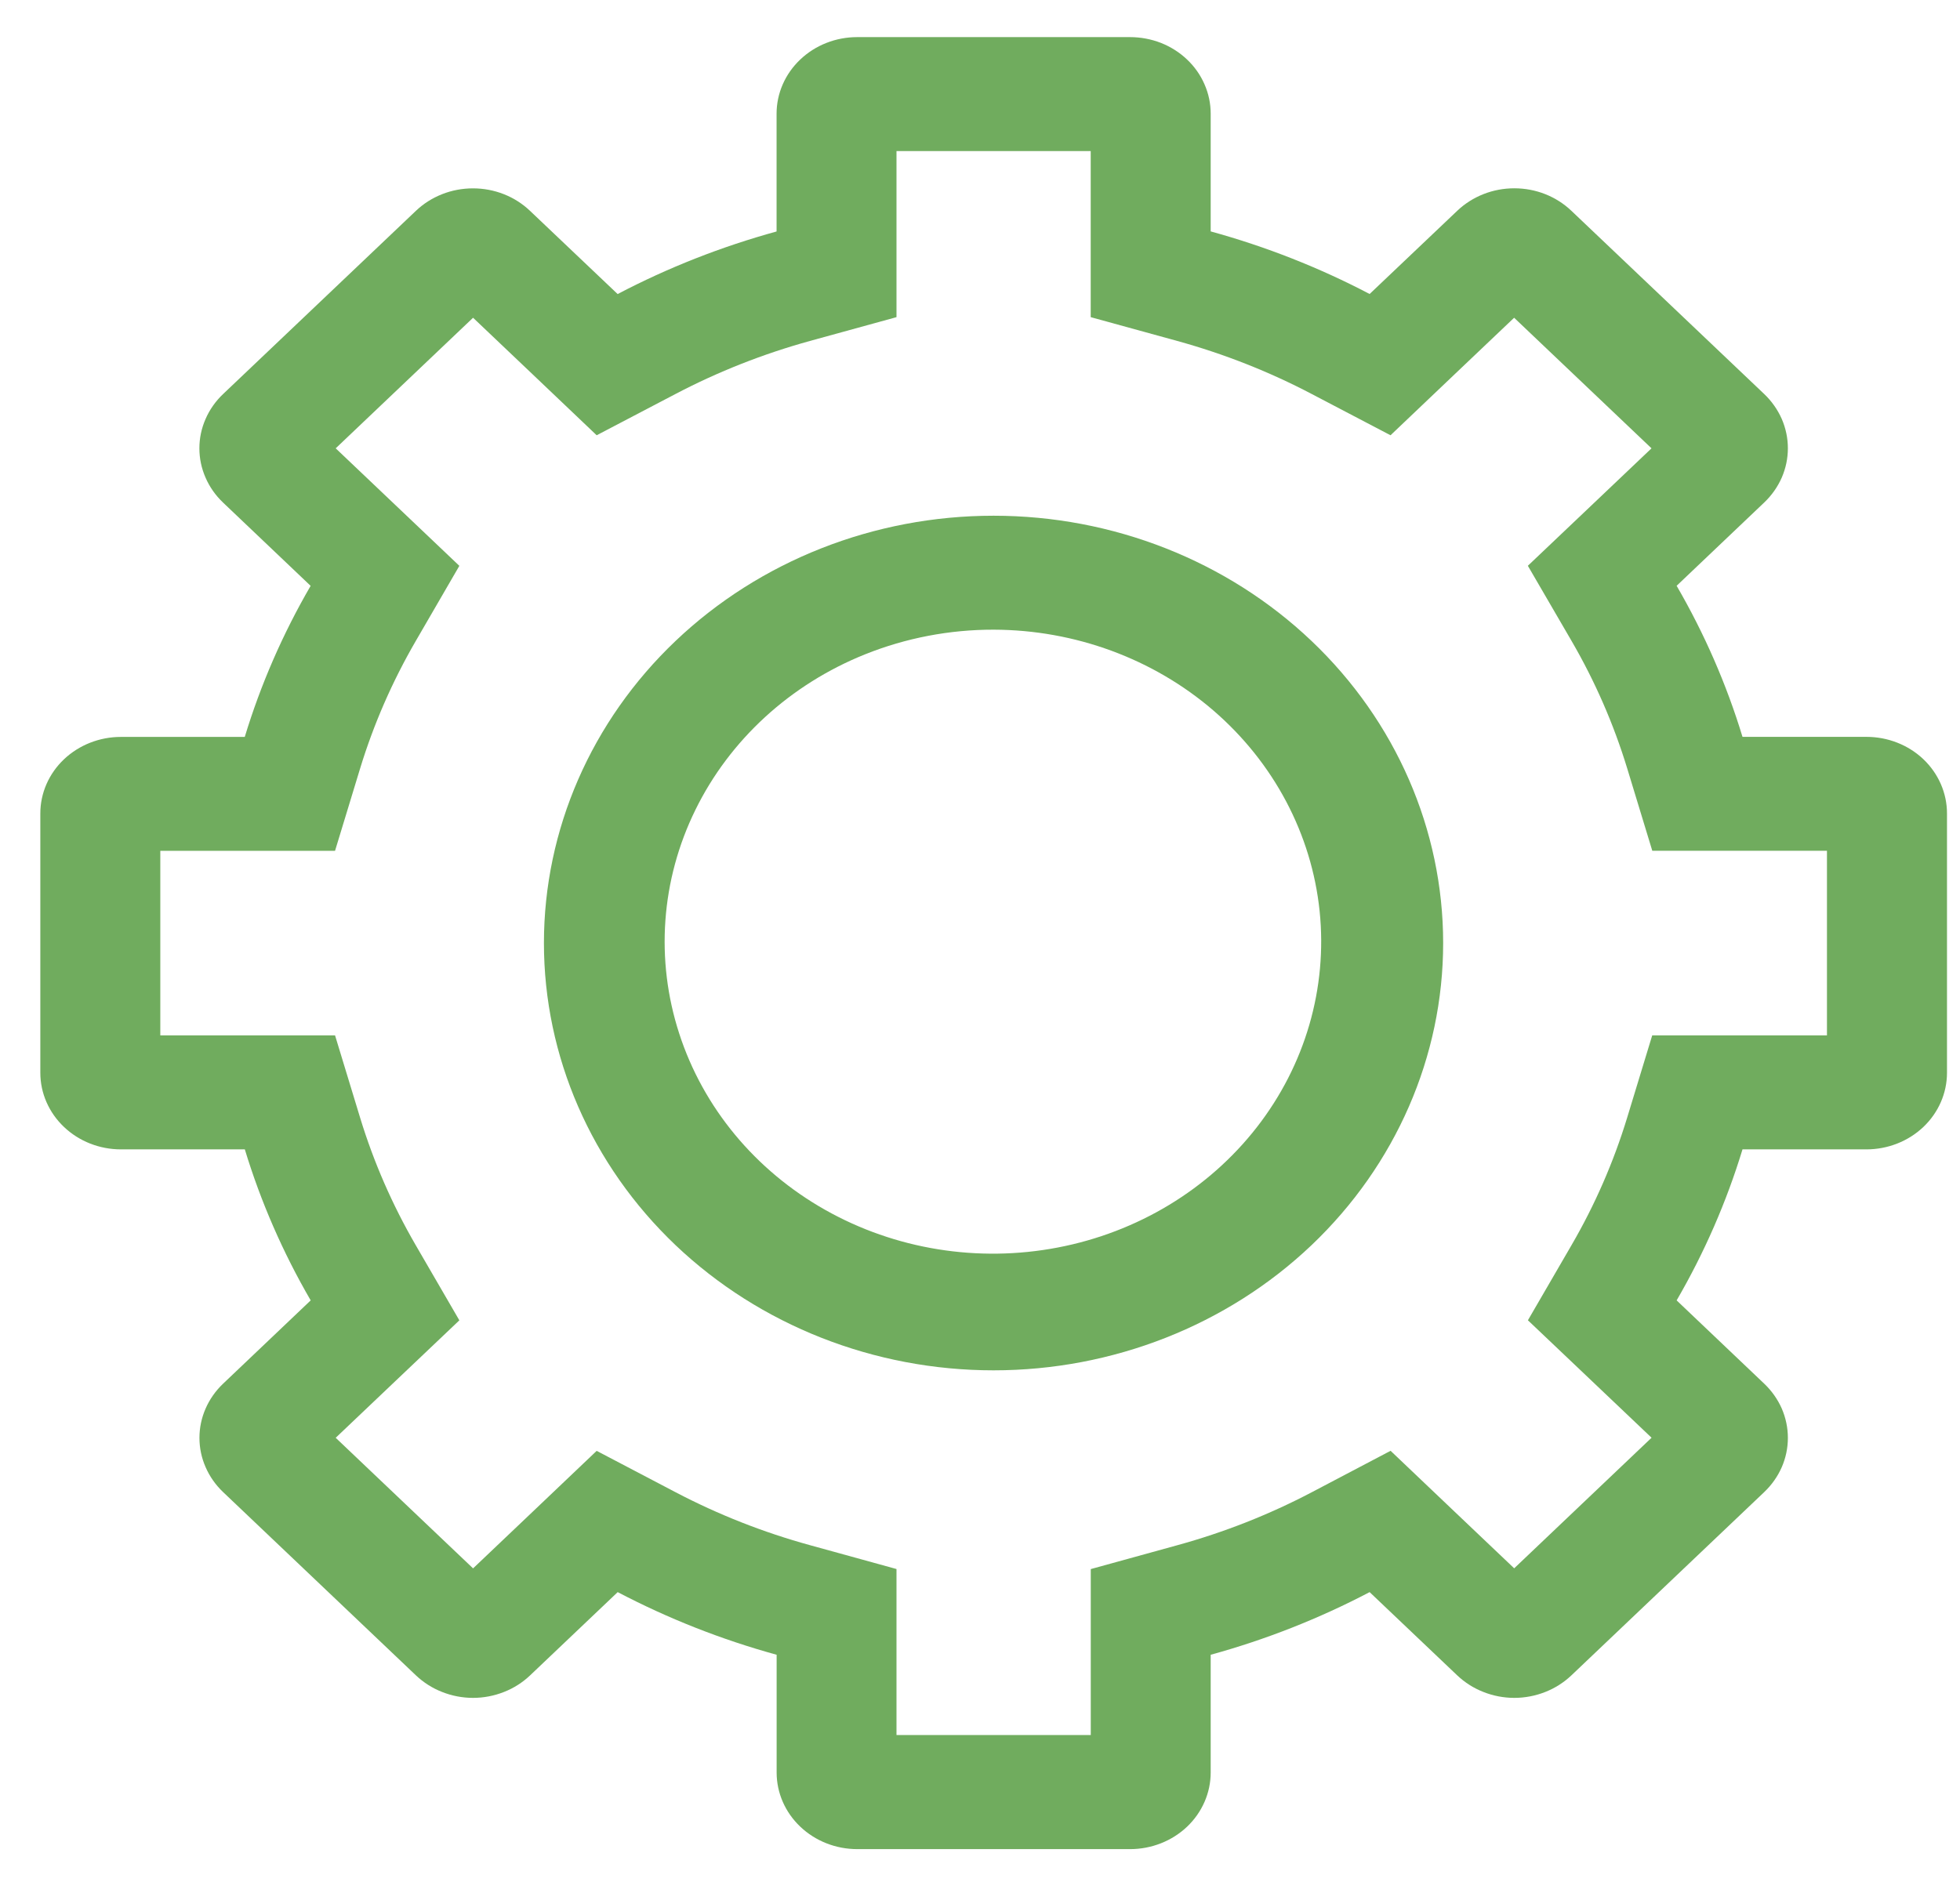 <svg width="33" height="32" viewBox="0 0 33 32" fill="none" xmlns="http://www.w3.org/2000/svg">
<path d="M16.728 10.604C18.098 10.607 19.418 11.093 20.433 11.968C21.447 12.844 22.083 14.046 22.218 15.342C22.352 16.638 21.976 17.936 21.161 18.983C20.346 20.03 19.152 20.752 17.808 21.009C16.465 21.266 15.07 21.04 13.892 20.374C12.715 19.709 11.839 18.651 11.436 17.406C11.032 16.162 11.129 14.819 11.708 13.639C12.287 12.458 13.306 11.524 14.568 11.018C15.252 10.744 15.986 10.603 16.728 10.604ZM16.728 8.685C14.72 8.685 12.795 9.443 11.375 10.793C9.956 12.142 9.158 13.973 9.158 15.881C9.158 17.79 9.956 19.62 11.375 20.97C12.795 22.319 14.72 23.077 16.728 23.077C18.736 23.077 20.661 22.319 22.081 20.97C23.5 19.62 24.298 17.79 24.298 15.881C24.298 13.973 23.5 12.142 22.081 10.793C20.661 9.443 18.736 8.685 16.728 8.685Z" fill="#70AC5E"/>
<path d="M18.364 2.544V5.341L19.822 5.742C20.608 5.959 21.367 6.258 22.083 6.634L23.412 7.33L24.485 6.309L25.493 5.351L27.806 7.55L26.798 8.508L25.724 9.528L26.459 10.792C26.855 11.473 27.169 12.194 27.397 12.941L27.819 14.327H30.76V17.436H27.818L27.396 18.822C27.168 19.569 26.854 20.29 26.458 20.971L25.725 22.234L26.799 23.254L27.807 24.212L25.494 26.411L24.486 25.453L23.413 24.432L22.084 25.131C21.368 25.507 20.609 25.806 19.823 26.022L18.365 26.424V29.219H15.094V26.423L13.636 26.021C12.85 25.805 12.092 25.506 11.375 25.13L10.046 24.433L8.973 25.454L7.965 26.412L5.652 24.213L6.66 23.255L7.734 22.235L7.001 20.972C6.606 20.291 6.291 19.57 6.063 18.822L5.641 17.436H2.699V14.328H5.641L6.063 12.942C6.291 12.195 6.606 11.474 7.001 10.793L7.734 9.529L6.66 8.508L5.652 7.55L7.965 5.351L8.973 6.309L10.046 7.33L11.375 6.634C12.092 6.258 12.85 5.959 13.636 5.742L15.094 5.341V2.544H18.364ZM19.026 0.625H14.432C14.072 0.625 13.727 0.761 13.473 1.003C13.218 1.245 13.075 1.573 13.075 1.915V3.898C12.145 4.154 11.247 4.507 10.399 4.952L8.923 3.55C8.797 3.43 8.648 3.335 8.483 3.27C8.318 3.205 8.142 3.172 7.963 3.172C7.785 3.172 7.608 3.205 7.444 3.27C7.279 3.335 7.129 3.43 7.003 3.55L3.755 6.637C3.629 6.757 3.529 6.899 3.461 7.056C3.392 7.213 3.357 7.38 3.357 7.55C3.357 7.72 3.392 7.887 3.461 8.044C3.529 8.201 3.629 8.343 3.755 8.463L5.23 9.866C4.762 10.672 4.39 11.525 4.121 12.41H2.035C1.676 12.41 1.331 12.546 1.077 12.787C0.822 13.029 0.679 13.357 0.679 13.699V18.066C0.679 18.408 0.822 18.736 1.077 18.978C1.331 19.22 1.676 19.356 2.036 19.356H4.122C4.391 20.24 4.763 21.093 5.231 21.899L3.756 23.302C3.63 23.422 3.53 23.564 3.462 23.72C3.393 23.877 3.358 24.045 3.358 24.214C3.358 24.384 3.393 24.552 3.462 24.708C3.53 24.865 3.63 25.007 3.756 25.127L7.004 28.215C7.13 28.334 7.28 28.43 7.445 28.494C7.609 28.559 7.786 28.593 7.964 28.593C8.143 28.593 8.319 28.559 8.484 28.494C8.649 28.43 8.798 28.334 8.924 28.215L10.4 26.812C11.248 27.257 12.146 27.611 13.076 27.867V29.85C13.076 30.192 13.219 30.52 13.474 30.762C13.728 31.004 14.073 31.14 14.433 31.14H19.027C19.387 31.14 19.732 31.004 19.987 30.762C20.241 30.52 20.384 30.192 20.384 29.85V27.867C21.315 27.611 22.212 27.257 23.06 26.812L24.536 28.215C24.662 28.334 24.812 28.43 24.977 28.494C25.141 28.559 25.318 28.593 25.496 28.593C25.674 28.593 25.851 28.559 26.016 28.494C26.18 28.43 26.33 28.334 26.456 28.215L29.704 25.127C29.83 25.007 29.93 24.865 29.999 24.708C30.067 24.552 30.102 24.384 30.102 24.214C30.102 24.045 30.067 23.877 29.999 23.72C29.93 23.564 29.83 23.422 29.704 23.302L28.229 21.899C28.697 21.093 29.069 20.24 29.338 19.356H31.424C31.784 19.356 32.129 19.22 32.384 18.978C32.638 18.736 32.781 18.408 32.781 18.066V13.699C32.781 13.357 32.638 13.028 32.384 12.786C32.129 12.544 31.784 12.409 31.424 12.409H29.338C29.069 11.524 28.697 10.671 28.229 9.865L29.704 8.462C29.83 8.342 29.93 8.2 29.999 8.043C30.067 7.886 30.102 7.719 30.102 7.549C30.102 7.38 30.067 7.212 29.999 7.055C29.93 6.899 29.83 6.756 29.704 6.636L26.456 3.549C26.33 3.429 26.18 3.334 26.016 3.269C25.851 3.204 25.674 3.171 25.496 3.171C25.318 3.171 25.141 3.204 24.977 3.269C24.812 3.334 24.662 3.429 24.536 3.549L23.06 4.951C22.212 4.506 21.315 4.153 20.384 3.897V1.914C20.384 1.744 20.349 1.577 20.28 1.42C20.212 1.263 20.112 1.121 19.986 1.002C19.86 0.882 19.71 0.787 19.545 0.722C19.38 0.658 19.203 0.625 19.025 0.625H19.026Z" fill="#70AC5E"/>
</svg>

